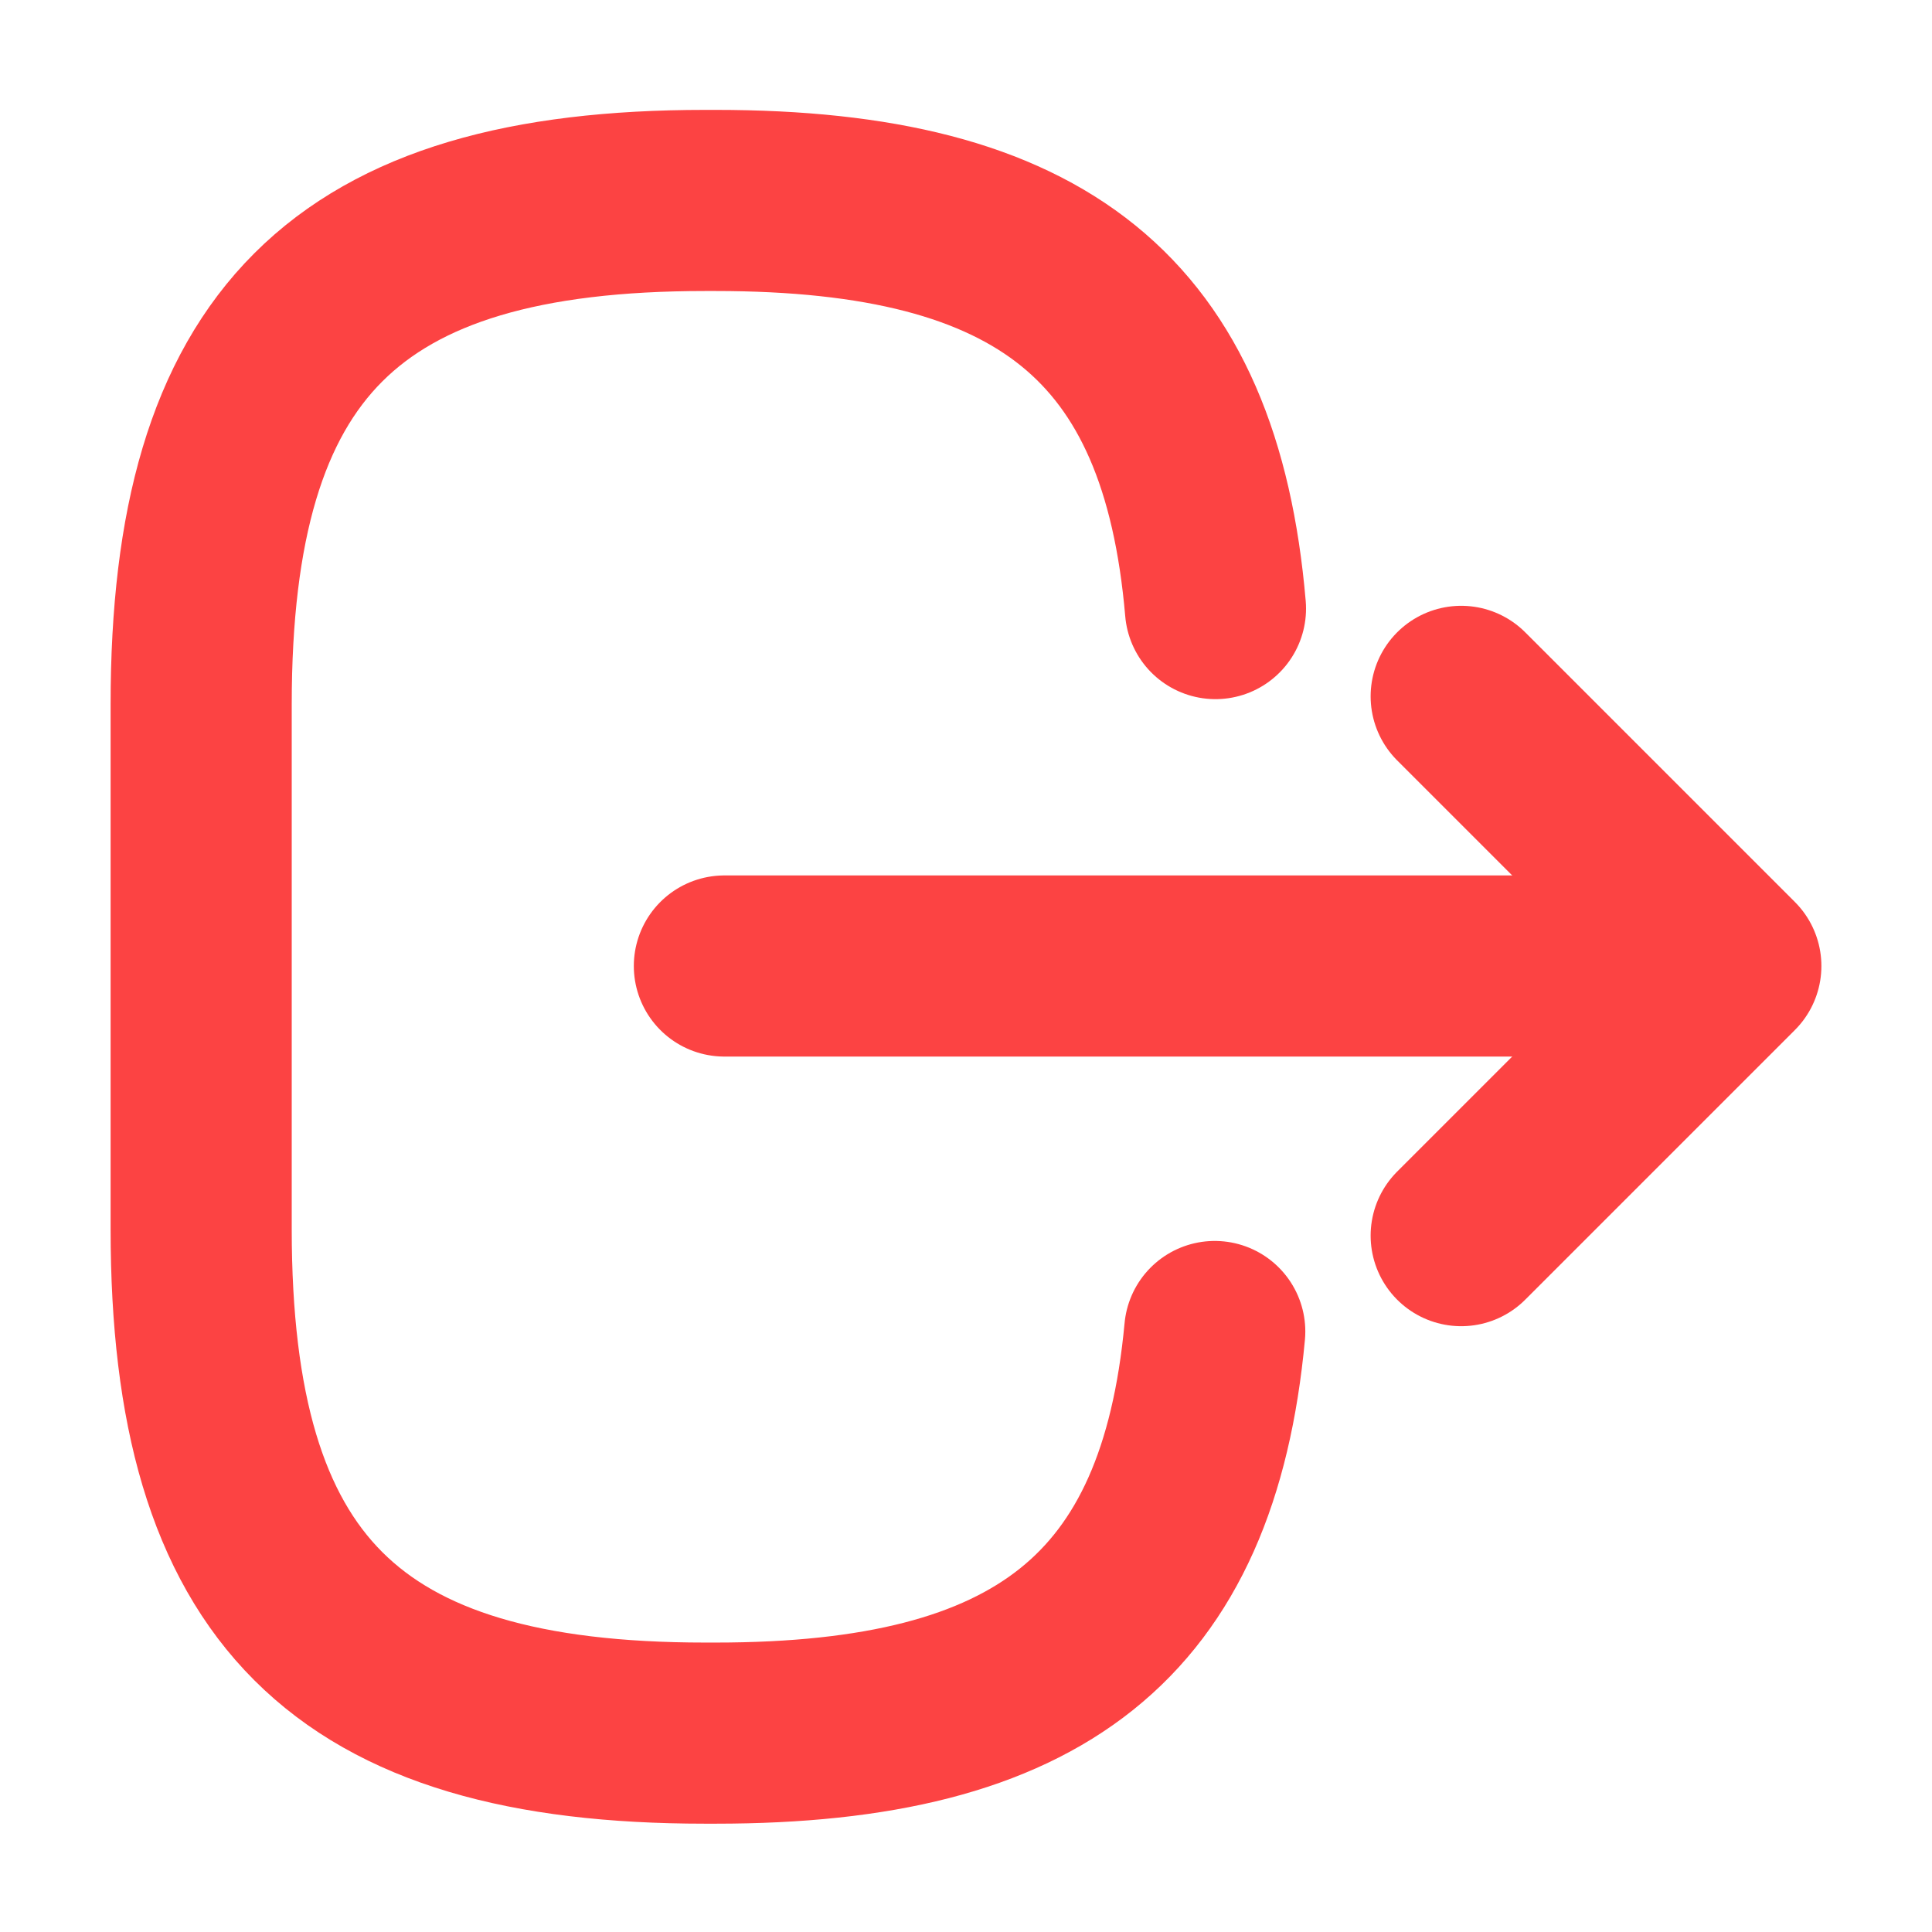 <svg width="16" height="16" viewBox="0 0 16 16" fill="none" xmlns="http://www.w3.org/2000/svg">
<path d="M10.066 5.04C9.86 2.64 8.626 1.66 5.926 1.66H5.84C2.86 1.66 1.666 2.853 1.666 5.833V10.18C1.666 13.16 2.86 14.353 5.84 14.353H5.926C8.606 14.353 9.84 13.387 10.06 11.027" stroke="#FC4343" stroke-width="1.5" stroke-linecap="round" stroke-linejoin="round"/>
<path d="M5.999 8H13.586" stroke="#FC4343" stroke-width="1.5" stroke-linecap="round" stroke-linejoin="round"/>
<path d="M12.101 5.767L14.334 8L12.101 10.233" stroke="#FC4343" stroke-width="1.5" stroke-linecap="round" stroke-linejoin="round"/>
</svg>
